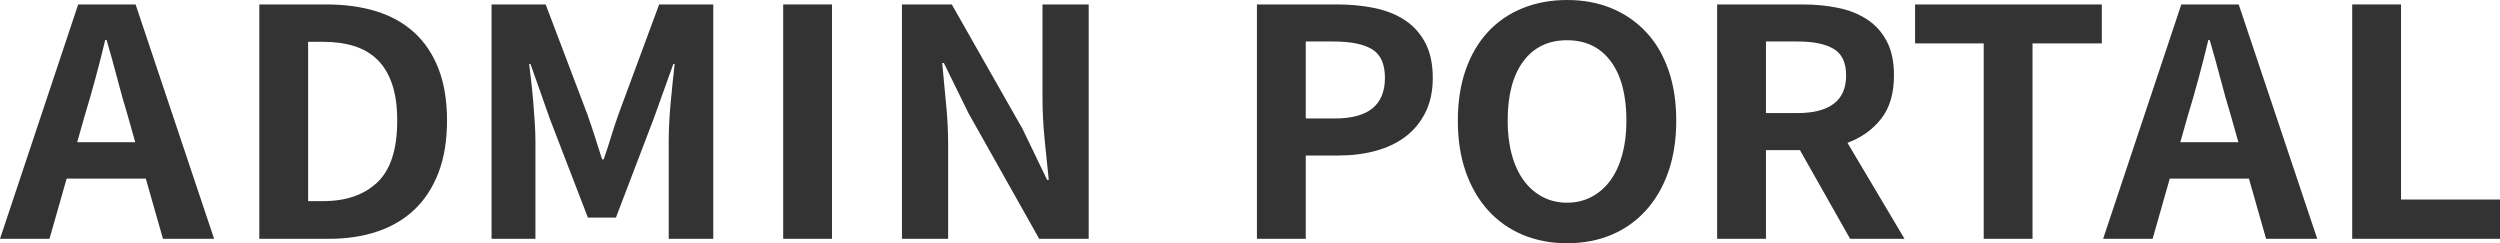 <?xml version="1.0" encoding="utf-8"?>
<!-- Generator: Adobe Illustrator 16.0.0, SVG Export Plug-In . SVG Version: 6.00 Build 0)  -->
<!DOCTYPE svg PUBLIC "-//W3C//DTD SVG 1.1//EN" "http://www.w3.org/Graphics/SVG/1.1/DTD/svg11.dtd">
<svg version="1.1" id="Layer_1" xmlns="http://www.w3.org/2000/svg" xmlns:xlink="http://www.w3.org/1999/xlink" x="0px" y="0px"
	 width="285.145px" height="27.743px" viewBox="0 0 285.145 27.743" enable-background="new 0 0 285.145 27.743"
	 xml:space="preserve">
<g>
	<path fill="#333333" d="M18.588,27.237l-1.957-6.863H7.601l-1.957,6.863H0L8.918,0.506h6.547l8.956,26.731H18.588z M8.805,16.22
		h6.623L14.6,13.294c-0.427-1.396-0.834-2.842-1.223-4.335c-0.389-1.493-0.797-2.962-1.223-4.407h-0.15
		c-0.352,1.47-0.728,2.944-1.129,4.425c-0.401,1.481-0.815,2.921-1.242,4.317L8.805,16.22z"/>
	<path fill="#333333" d="M29.576,27.237V0.506h7.639c2.132,0,4.045,0.266,5.738,0.795c1.693,0.53,3.135,1.343,4.327,2.438
		c1.191,1.096,2.107,2.475,2.747,4.136c0.64,1.662,0.959,3.625,0.959,5.889c0,2.239-0.32,4.202-0.959,5.888
		c-0.64,1.686-1.543,3.089-2.709,4.208c-1.167,1.12-2.578,1.964-4.233,2.529c-1.655,0.565-3.512,0.849-5.569,0.849H29.576z
		 M35.145,22.938h1.731c2.609,0,4.666-0.716,6.171-2.149c1.505-1.433,2.258-3.774,2.258-7.025c0-1.638-0.194-3.028-0.583-4.173
		c-0.389-1.144-0.947-2.07-1.675-2.781c-0.728-0.71-1.612-1.229-2.653-1.554s-2.214-0.487-3.518-0.487h-1.731V22.938z"/>
	<path fill="#333333" d="M56.066,27.237V0.506h6.171l4.741,12.499c0.301,0.843,0.589,1.697,0.866,2.564l0.828,2.601h0.188
		c0.301-0.866,0.583-1.733,0.847-2.601c0.264-0.867,0.546-1.722,0.847-2.564l4.628-12.499h6.171v26.731h-5.08V16.075
		c0-0.626,0.019-1.318,0.056-2.077s0.094-1.529,0.169-2.312s0.15-1.554,0.226-2.313c0.076-0.759,0.151-1.45,0.226-2.077h-0.15
		l-2.258,6.286l-4.29,11.234h-3.199l-4.327-11.234l-2.22-6.286h-0.15c0.075,0.627,0.156,1.318,0.245,2.077
		c0.087,0.759,0.163,1.53,0.226,2.313c0.063,0.782,0.119,1.553,0.169,2.312c0.05,0.759,0.075,1.451,0.075,2.077v11.162H56.066z"/>
	<path fill="#333333" d="M89.329,27.237V0.506h5.569v26.731H89.329z"/>
	<path fill="#333333" d="M102.875,27.237V0.506h5.683l8.09,14.232l2.784,5.78h0.188c-0.15-1.396-0.308-2.926-0.471-4.588
		s-0.244-3.251-0.244-4.769V0.506h5.268v26.731h-5.644l-8.053-14.305l-2.822-5.744h-0.188c0.125,1.445,0.27,2.975,0.433,4.588
		c0.163,1.614,0.245,3.191,0.245,4.732v10.729H102.875z"/>
	<path fill="#333333" d="M143.362,27.237V0.506h9.145c1.529,0,2.959,0.139,4.289,0.416c1.329,0.276,2.483,0.74,3.462,1.391
		s1.75,1.512,2.314,2.582c0.564,1.072,0.847,2.402,0.847,3.992c0,1.518-0.282,2.836-0.847,3.955c-0.564,1.12-1.33,2.041-2.296,2.764
		s-2.101,1.259-3.405,1.607c-1.305,0.35-2.709,0.524-4.214,0.524h-3.726v9.5H143.362z M148.931,13.511h3.349
		c3.788,0,5.683-1.541,5.683-4.624c0-1.59-0.489-2.679-1.468-3.27c-0.979-0.59-2.446-0.885-4.402-0.885h-3.161V13.511z"/>
	<path fill="#333333" d="M178.733,27.743c-1.832,0-3.513-0.319-5.043-0.957s-2.847-1.565-3.95-2.782
		c-1.104-1.216-1.957-2.685-2.56-4.406c-0.602-1.722-0.902-3.667-0.902-5.834c0-2.168,0.301-4.106,0.902-5.816
		c0.603-1.71,1.455-3.154,2.56-4.335c1.104-1.18,2.42-2.077,3.95-2.69C175.22,0.308,176.901,0,178.733,0
		c1.855,0,3.543,0.313,5.061,0.939c1.518,0.627,2.828,1.523,3.933,2.691c1.104,1.168,1.956,2.606,2.559,4.316
		c0.602,1.71,0.903,3.648,0.903,5.816c0,2.167-0.302,4.112-0.903,5.834c-0.603,1.722-1.455,3.19-2.559,4.406
		c-1.104,1.217-2.415,2.145-3.933,2.782S180.588,27.743,178.733,27.743z M178.733,23.119c1.028,0,1.962-0.223,2.803-0.668
		s1.556-1.071,2.146-1.879c0.589-0.807,1.04-1.788,1.354-2.943c0.313-1.156,0.47-2.444,0.47-3.865c0-2.914-0.596-5.172-1.787-6.773
		s-2.854-2.402-4.985-2.402c-2.133,0-3.795,0.801-4.986,2.402s-1.787,3.859-1.787,6.773c0,1.421,0.156,2.709,0.471,3.865
		c0.313,1.155,0.765,2.137,1.354,2.943c0.589,0.808,1.304,1.434,2.145,1.879C176.769,22.896,177.704,23.119,178.733,23.119z"/>
	<path fill="#333333" d="M217.226,27.237h-6.208l-5.72-10.114h-3.876v10.114h-5.569V0.506h9.709c1.479,0,2.853,0.133,4.12,0.397
		c1.267,0.266,2.37,0.711,3.312,1.337c0.94,0.626,1.68,1.457,2.22,2.492c0.539,1.036,0.809,2.324,0.809,3.865
		c0,2.047-0.483,3.69-1.448,4.931c-0.966,1.241-2.252,2.162-3.857,2.764L217.226,27.237z M201.422,4.732v8.164h3.612
		c1.807,0,3.18-0.355,4.12-1.065c0.941-0.71,1.411-1.788,1.411-3.233s-0.47-2.45-1.411-3.017c-0.94-0.565-2.313-0.849-4.12-0.849
		H201.422z"/>
	<path fill="#333333" d="M226.257,27.237V4.949h-7.827V0.506h21.298v4.443h-7.902v22.288H226.257z"/>
	<path fill="#333333" d="M258.466,27.237l-1.956-6.863h-9.031l-1.956,6.863h-5.645l8.918-26.731h6.547l8.956,26.731H258.466z
		 M248.683,16.22h6.623l-0.828-2.926c-0.427-1.396-0.834-2.842-1.223-4.335c-0.39-1.493-0.797-2.962-1.223-4.407h-0.151
		c-0.352,1.47-0.728,2.944-1.129,4.425c-0.401,1.481-0.815,2.921-1.241,4.317L248.683,16.22z"/>
	<path fill="#333333" d="M268.287,27.237V0.506h5.569v22.252h11.289v4.479H268.287z"/>
</g>
</svg>

